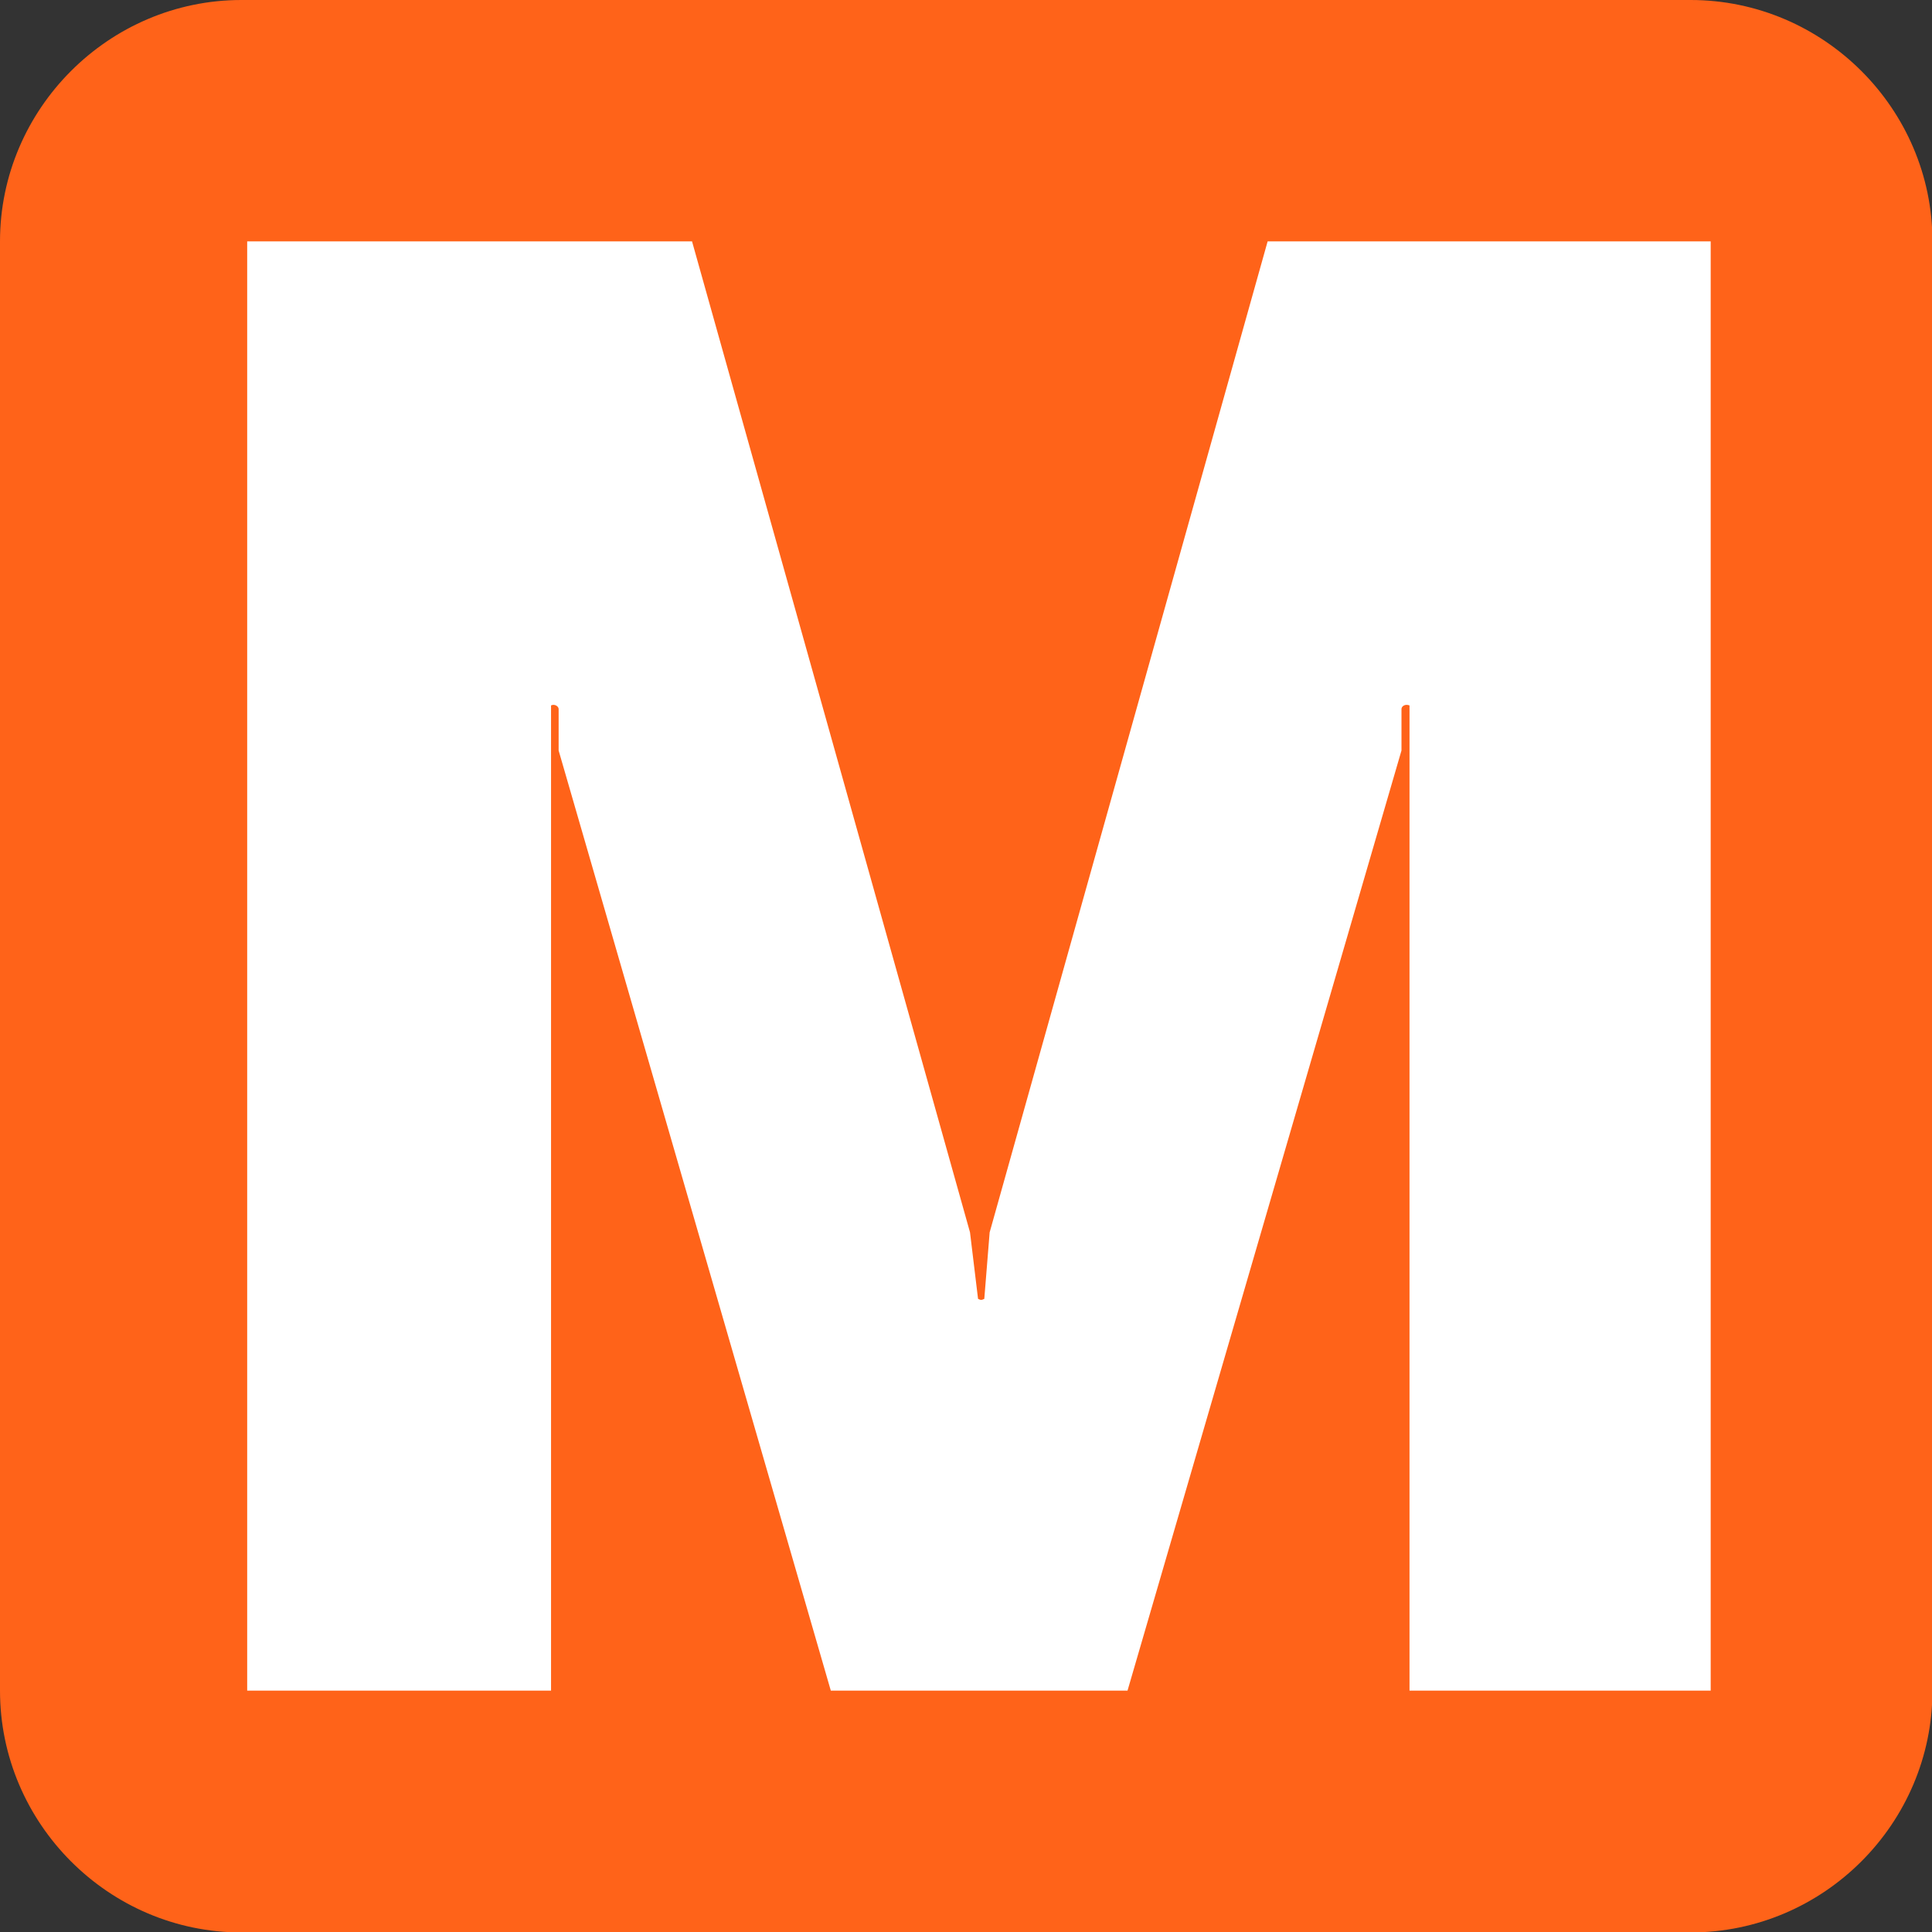 <?xml version="1.0" encoding="utf-8"?>
<!-- Generated by IcoMoon.io -->
<!DOCTYPE svg PUBLIC "-//W3C//DTD SVG 1.1//EN" "http://www.w3.org/Graphics/SVG/1.1/DTD/svg11.dtd">
<svg version="1.1" xmlns="http://www.w3.org/2000/svg" xmlns:xlink="http://www.w3.org/1999/xlink" width="32" height="32" viewBox="0 0 433 433">
<rect x="0" y="0" width="433" height="433" fill="#333333" stroke="none"/>
<path fill="rgb(255, 99, 25)" d="M0,378.9c0,29.8,24.4,54.2,54.1,54.2l324.8,0c29.8,0,54.2,-24.4,54.2,-54.2l0,-324.8C433.1,24.4,408.7,0,378.9,0L54.1,0C24.4,0,0,24.4,0,54.1Z"></path>
<path fill="rgb(255, 255, 255)" d="M252.7,378.9L314.1,168.2l0,-9.3c0,-0.6,0.8,-1.2,1.8,-0.8l0,220.8l67.5,0l0,-324.8l-99.3,0L221.8,276.2l-1.2,14.9c-0.6,0.3,-0.8,0.3,-1.4,0l-1.8,-14.9L155.1,54.1l-99.7,0l0,324.8l68.1,0l0,-220.8c0.8,-0.4,1.7,0.2,1.7,0.8l0,9.3l61,210.7l66.5,0Z"></path>
</svg>
